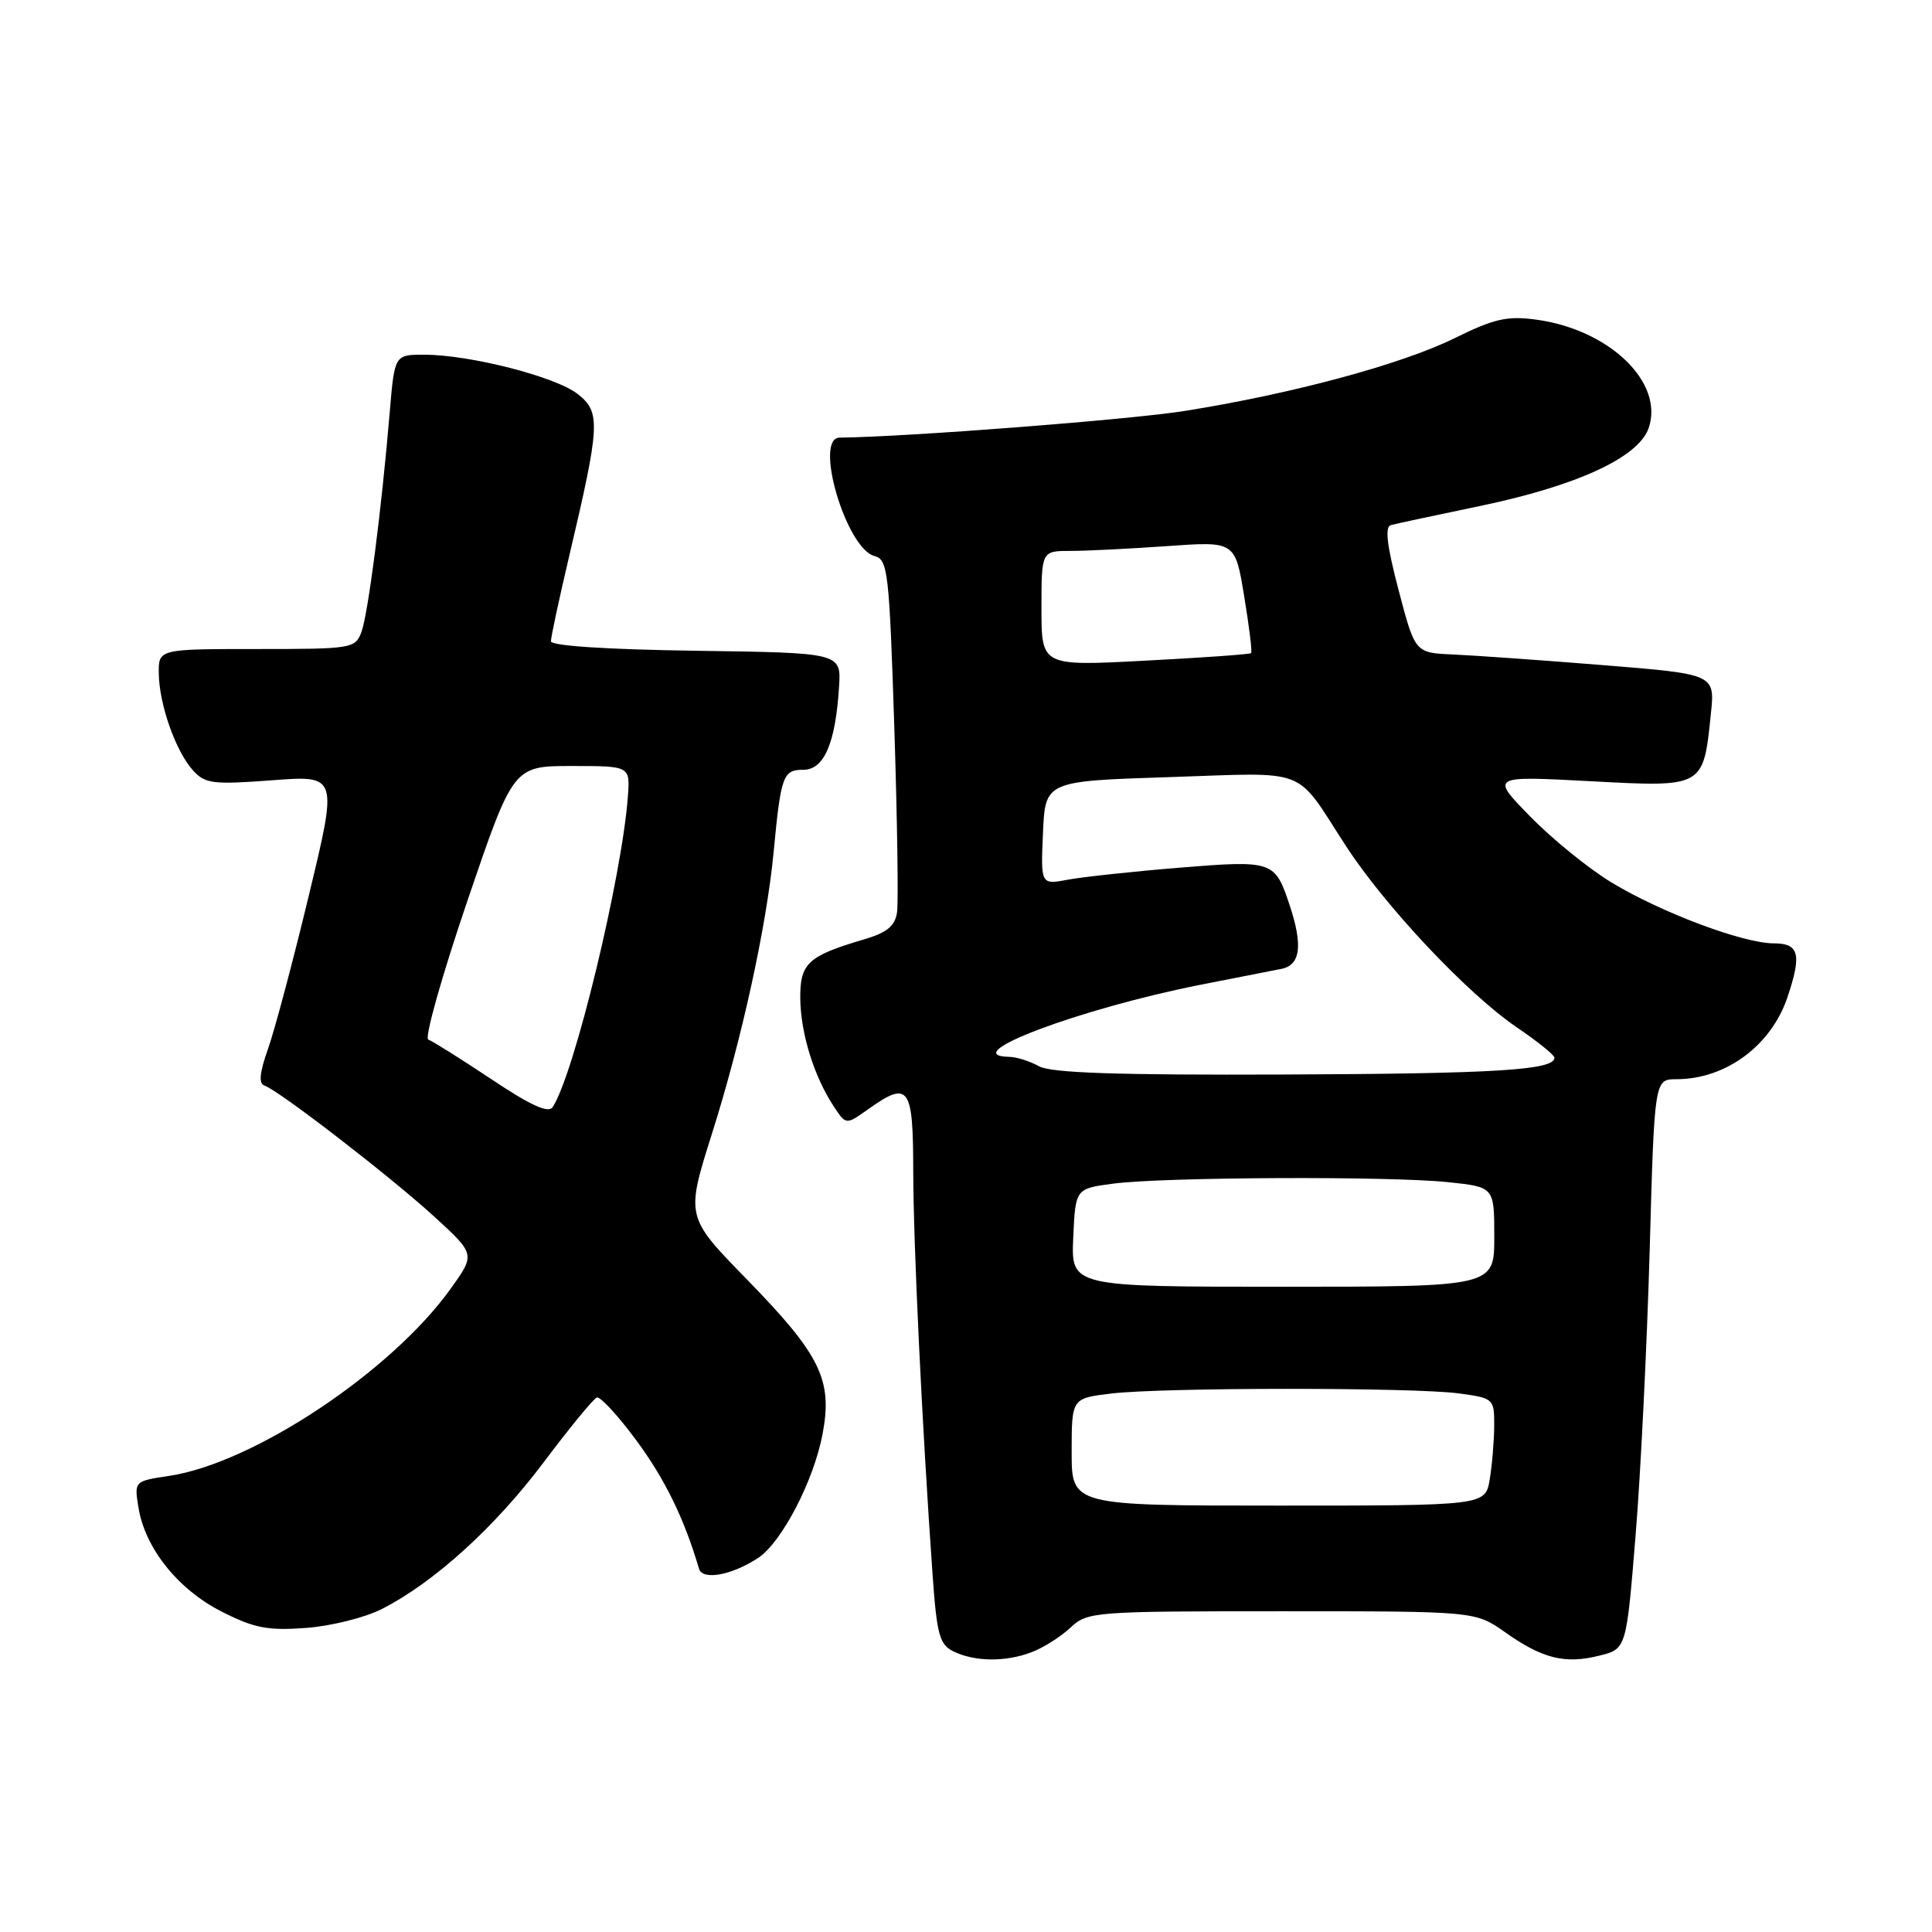<?xml version="1.0" encoding="UTF-8" standalone="no"?>
<!DOCTYPE svg PUBLIC "-//W3C//DTD SVG 1.1//EN" "http://www.w3.org/Graphics/SVG/1.1/DTD/svg11.dtd" >
<svg xmlns="http://www.w3.org/2000/svg" xmlns:xlink="http://www.w3.org/1999/xlink" version="1.1" viewBox="0 0 256 256">
 <g >
 <path fill="currentColor"
d=" M 136.68 218.93 C 138.23 218.35 140.55 216.88 141.83 215.68 C 144.10 213.56 144.82 213.50 169.83 213.50 C 195.50 213.50 195.50 213.50 199.43 216.28 C 204.39 219.78 207.34 220.52 211.89 219.39 C 215.50 218.50 215.50 218.50 216.72 203.50 C 217.40 195.25 218.23 178.26 218.59 165.75 C 219.22 143.00 219.22 143.00 222.14 143.00 C 228.68 143.00 234.71 138.54 236.86 132.10 C 238.76 126.44 238.39 125.00 235.05 125.00 C 230.98 125.00 220.14 120.93 213.53 116.93 C 210.51 115.10 205.67 111.17 202.77 108.20 C 197.50 102.81 197.50 102.81 210.66 103.51 C 225.82 104.32 225.69 104.39 226.70 94.58 C 227.25 89.33 227.25 89.33 212.37 88.13 C 204.19 87.47 195.25 86.84 192.50 86.72 C 187.50 86.50 187.50 86.50 185.32 78.19 C 183.75 72.20 183.47 69.79 184.32 69.57 C 184.97 69.40 190.22 68.27 196.00 67.07 C 208.98 64.37 217.12 60.61 218.46 56.71 C 220.52 50.69 213.28 43.69 203.60 42.36 C 199.71 41.83 198.02 42.21 192.72 44.82 C 185.67 48.29 171.23 52.18 157.00 54.45 C 149.70 55.61 120.34 57.88 111.25 57.99 C 107.79 58.03 112.12 72.70 115.88 73.68 C 117.65 74.14 117.83 75.74 118.50 96.34 C 118.89 108.53 119.06 119.58 118.86 120.90 C 118.59 122.71 117.52 123.58 114.50 124.47 C 107.04 126.67 106.00 127.64 106.04 132.29 C 106.09 136.91 107.84 142.57 110.43 146.53 C 112.09 149.07 112.09 149.07 114.95 147.04 C 120.45 143.12 121.00 143.86 121.01 155.25 C 121.03 165.00 122.17 188.80 123.57 208.65 C 124.14 216.66 124.49 217.92 126.36 218.83 C 129.20 220.20 133.23 220.24 136.68 218.93 Z  M 50.60 213.20 C 57.52 209.68 65.57 202.37 72.04 193.76 C 75.45 189.22 78.62 185.36 79.08 185.18 C 79.53 185.01 81.91 187.59 84.37 190.93 C 88.15 196.06 90.67 201.25 92.62 207.86 C 93.08 209.44 96.94 208.74 100.45 206.44 C 103.56 204.40 107.82 196.23 108.99 190.04 C 110.36 182.85 108.73 179.53 98.93 169.49 C 90.86 161.22 90.86 161.22 94.35 150.18 C 98.27 137.80 101.57 122.74 102.50 113.00 C 103.47 102.76 103.75 102.00 106.44 102.00 C 109.20 102.00 110.71 98.50 111.18 91.00 C 111.46 86.50 111.46 86.50 92.23 86.23 C 80.43 86.06 73.00 85.58 73.00 84.97 C 73.00 84.43 74.08 79.37 75.41 73.74 C 79.53 56.24 79.62 54.63 76.55 52.21 C 73.62 49.91 62.25 47.00 56.19 47.00 C 52.28 47.00 52.28 47.00 51.63 54.75 C 50.55 67.61 48.77 81.36 47.89 83.75 C 47.08 85.93 46.62 86.00 34.02 86.00 C 21.00 86.00 21.00 86.00 21.04 89.25 C 21.10 93.37 23.28 99.55 25.58 102.09 C 27.18 103.85 28.21 103.98 36.06 103.39 C 44.76 102.73 44.76 102.73 40.93 118.62 C 38.83 127.35 36.39 136.52 35.51 138.99 C 34.39 142.15 34.25 143.58 35.05 143.85 C 36.94 144.48 51.67 155.85 57.50 161.17 C 62.99 166.19 62.99 166.19 59.74 170.73 C 51.88 181.72 33.59 193.89 22.42 195.56 C 17.78 196.26 17.78 196.26 18.35 199.77 C 19.22 205.15 23.59 210.61 29.36 213.54 C 33.68 215.74 35.47 216.08 40.53 215.71 C 43.85 215.47 48.38 214.34 50.60 213.20 Z  M 142.00 192.39 C 142.00 185.28 142.00 185.28 147.25 184.65 C 154.10 183.83 187.38 183.82 193.36 184.64 C 197.91 185.26 198.00 185.34 197.99 188.89 C 197.98 190.87 197.72 194.07 197.40 196.00 C 196.82 199.50 196.82 199.50 169.41 199.50 C 142.00 199.50 142.00 199.50 142.00 192.39 Z  M 142.21 164.00 C 142.50 157.50 142.50 157.50 147.50 156.84 C 154.12 155.96 184.07 155.83 191.85 156.64 C 198.00 157.28 198.00 157.28 198.00 163.89 C 198.00 170.50 198.00 170.50 169.96 170.50 C 141.92 170.50 141.92 170.50 142.21 164.00 Z  M 137.68 141.29 C 136.48 140.62 134.71 140.05 133.75 140.04 C 126.53 139.89 142.99 133.68 159.00 130.50 C 163.68 129.58 168.51 128.63 169.75 128.39 C 172.33 127.90 172.67 125.30 170.87 119.90 C 168.93 114.06 168.66 113.97 156.32 114.97 C 150.17 115.47 143.51 116.19 141.52 116.56 C 137.90 117.24 137.90 117.24 138.20 110.37 C 138.50 103.50 138.50 103.50 155.00 102.97 C 173.68 102.36 171.47 101.50 178.28 112.00 C 183.52 120.09 194.46 131.70 201.00 136.14 C 203.72 137.99 205.96 139.79 205.97 140.14 C 206.04 141.79 198.28 142.27 170.18 142.38 C 148.07 142.47 139.28 142.17 137.68 141.29 Z  M 138.00 80.63 C 138.00 73.00 138.00 73.00 141.85 73.00 C 143.96 73.00 149.74 72.71 154.68 72.36 C 163.66 71.72 163.66 71.72 164.86 79.00 C 165.52 83.00 165.94 86.39 165.78 86.54 C 165.63 86.70 159.31 87.15 151.75 87.54 C 138.00 88.27 138.00 88.27 138.00 80.63 Z  M 65.08 142.98 C 61.02 140.28 57.28 137.93 56.75 137.75 C 56.22 137.57 58.54 129.35 61.90 119.46 C 68.01 101.50 68.01 101.50 75.75 101.50 C 83.49 101.50 83.49 101.50 83.20 105.50 C 82.43 116.14 76.09 142.36 73.23 146.70 C 72.67 147.55 70.31 146.48 65.08 142.98 Z "/>
</g>
</svg>